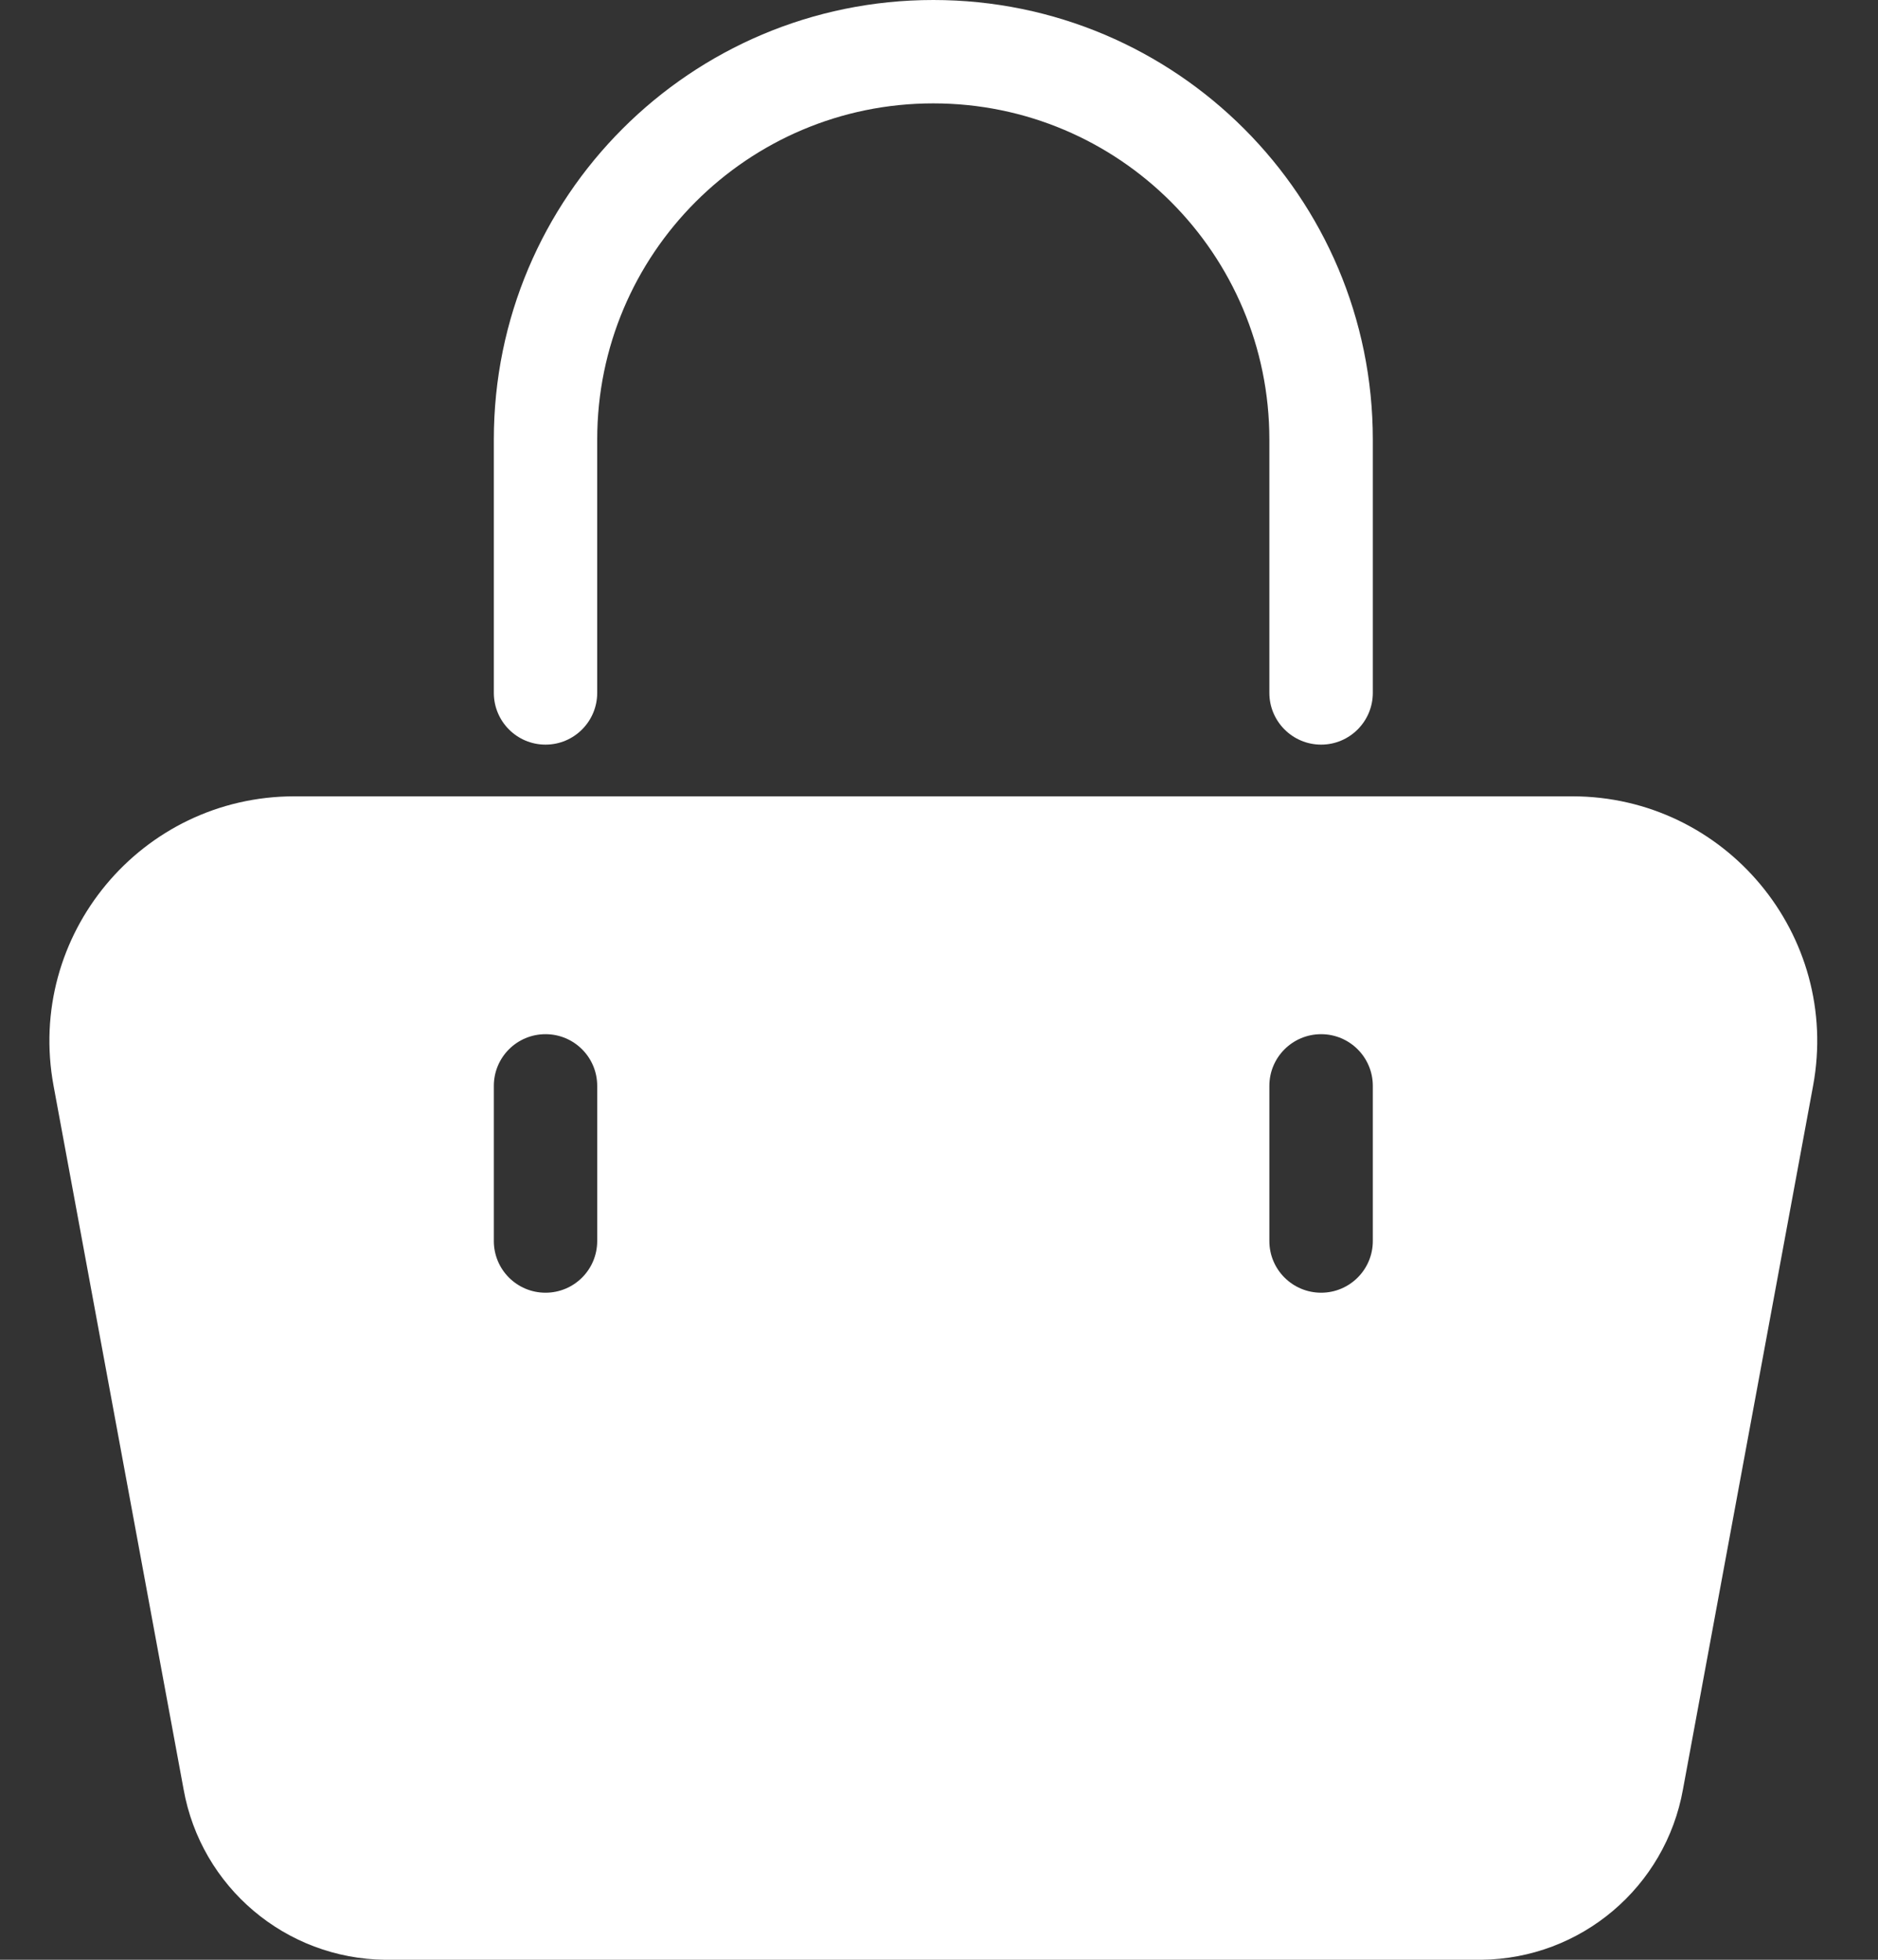 <svg width="23" height="24" viewBox="0 0 23 24" fill="none" xmlns="http://www.w3.org/2000/svg">
<rect x="0" y="0" width="23" height="24" fill="#333333" stroke="none"/>
<path d="M3.606 9.752C1.73 9.752 0.315 11.453 0.656 13.297L2.248 21.91C2.461 23.11 3.499 23.988 4.718 24H18.142C19.361 23.988 20.399 23.11 20.612 21.91L22.205 13.297C22.546 11.453 21.13 9.752 19.255 9.752H3.606ZM7.314 15.198C7.314 15.548 7.031 15.831 6.681 15.831C6.331 15.831 6.048 15.548 6.048 15.198V13.298C6.048 12.948 6.331 12.665 6.681 12.665C7.031 12.665 7.314 12.948 7.314 13.298V15.198ZM16.813 15.198C16.813 15.548 16.529 15.831 16.18 15.831C15.83 15.831 15.546 15.548 15.546 15.198V13.298C15.546 12.948 15.83 12.665 16.18 12.665C16.529 12.665 16.813 12.948 16.813 13.298V15.198Z" fill="white"/>
<path d="M7.314 5.383C7.314 3.109 9.157 1.266 11.43 1.266C13.704 1.266 15.546 3.109 15.546 5.383V8.485C15.546 8.835 15.83 9.119 16.18 9.119C16.529 9.119 16.813 8.835 16.813 8.485V5.383C16.813 2.41 14.403 0 11.43 0C8.458 0 6.048 2.41 6.048 5.383V8.485C6.048 8.835 6.331 9.119 6.681 9.119C7.031 9.119 7.314 8.835 7.314 8.485V5.383Z" fill="white"/>
</svg>
